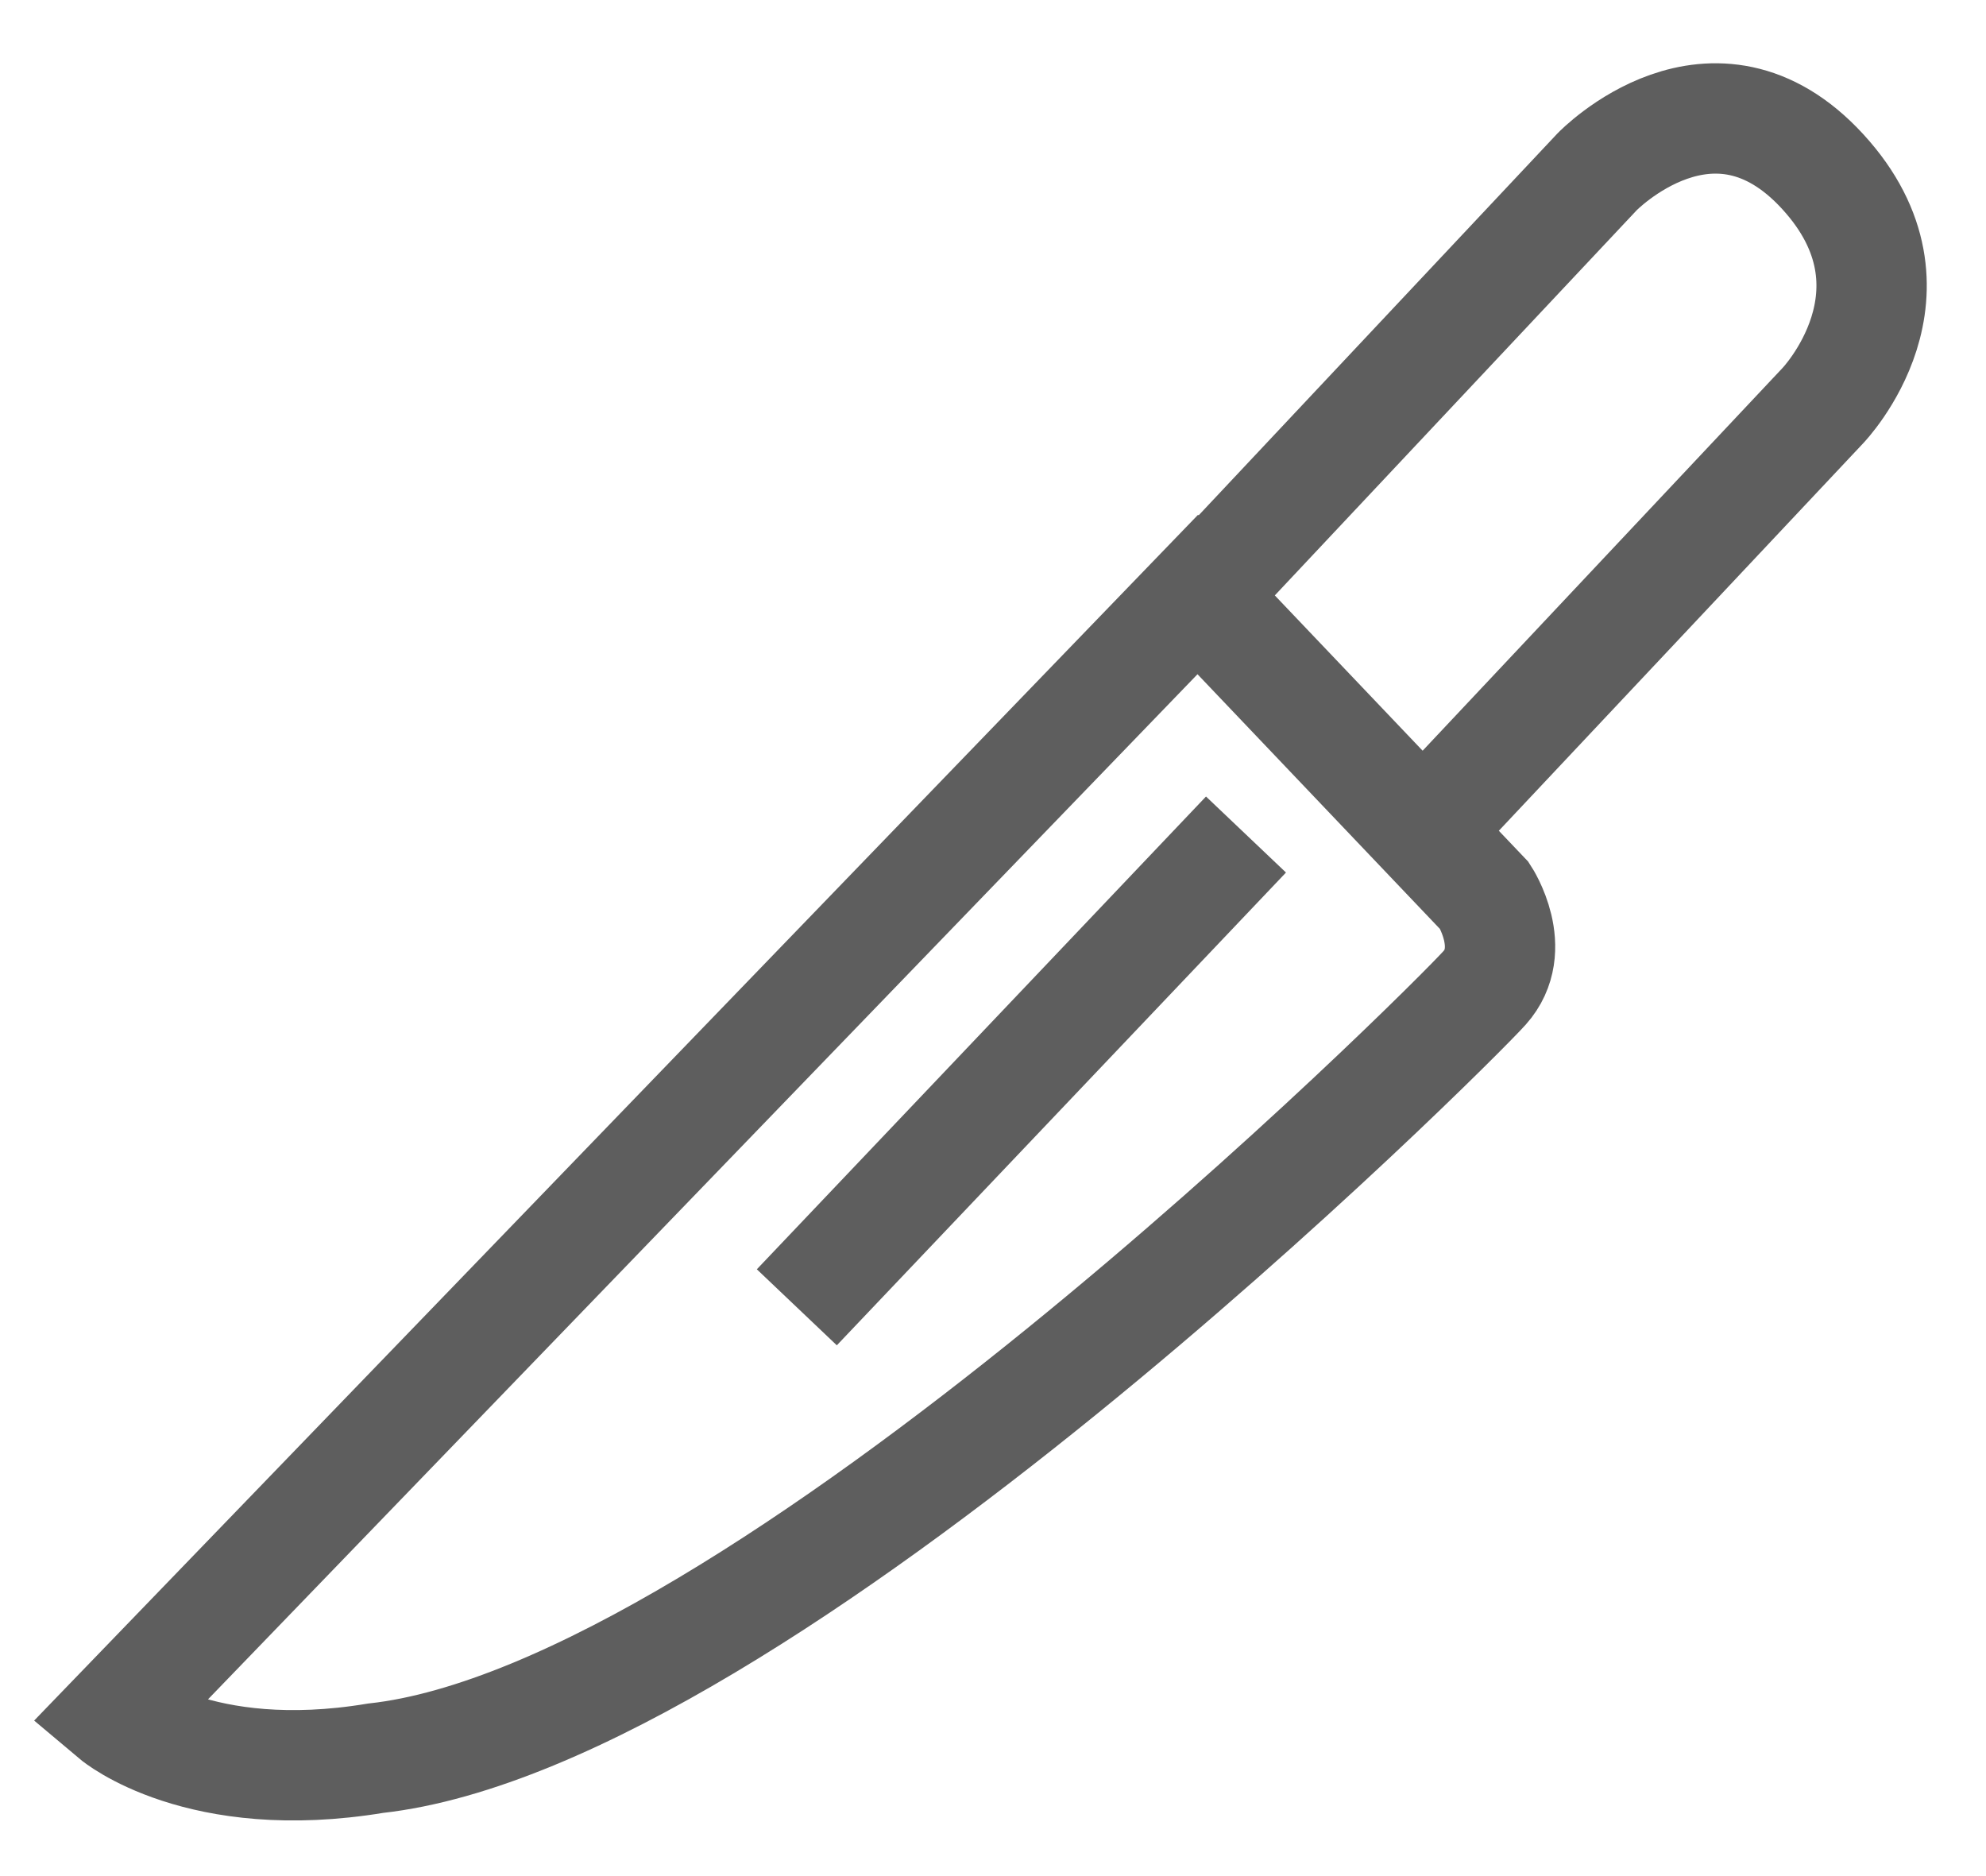 <?xml version="1.0" encoding="UTF-8"?>
<svg width="18px" height="17px" viewBox="0 0 18 17" version="1.1" xmlns="http://www.w3.org/2000/svg" xmlns:xlink="http://www.w3.org/1999/xlink">
    <!-- Generator: Sketch 47.1 (45422) - http://www.bohemiancoding.com/sketch -->
    <title>knife</title>
    <desc>Created with Sketch.</desc>
    <defs></defs>
    <g id="Icons" stroke="none" stroke-width="1" fill="none" fill-rule="evenodd">
        <g id="Artboard" transform="translate(-284, -400)" stroke="#5E5E5E">
            <g id="knife" transform="translate(285, 401)">
                <path d="M0.041,14.553 L9.856,4.387 L12.456,7.118 C12.456,7.118 12.77,7.599 12.456,7.951 C12.142,8.302 5.894,14.547 2.404,14.932 C0.806,15.197 0.041,14.553 0.041,14.553 Z" id="Path-9"></path>
                <path d="M9.904,4.357 L13.476,0.556 C13.476,0.556 14.526,-0.53 15.521,0.556 C16.516,1.642 15.521,2.676 15.521,2.676 L11.913,6.512" id="Path-10"></path>
                <path d="M6.222,10.846 L10.293,6.562" id="Path-11"></path>
            </g>
        </g>
    </g>
</svg>